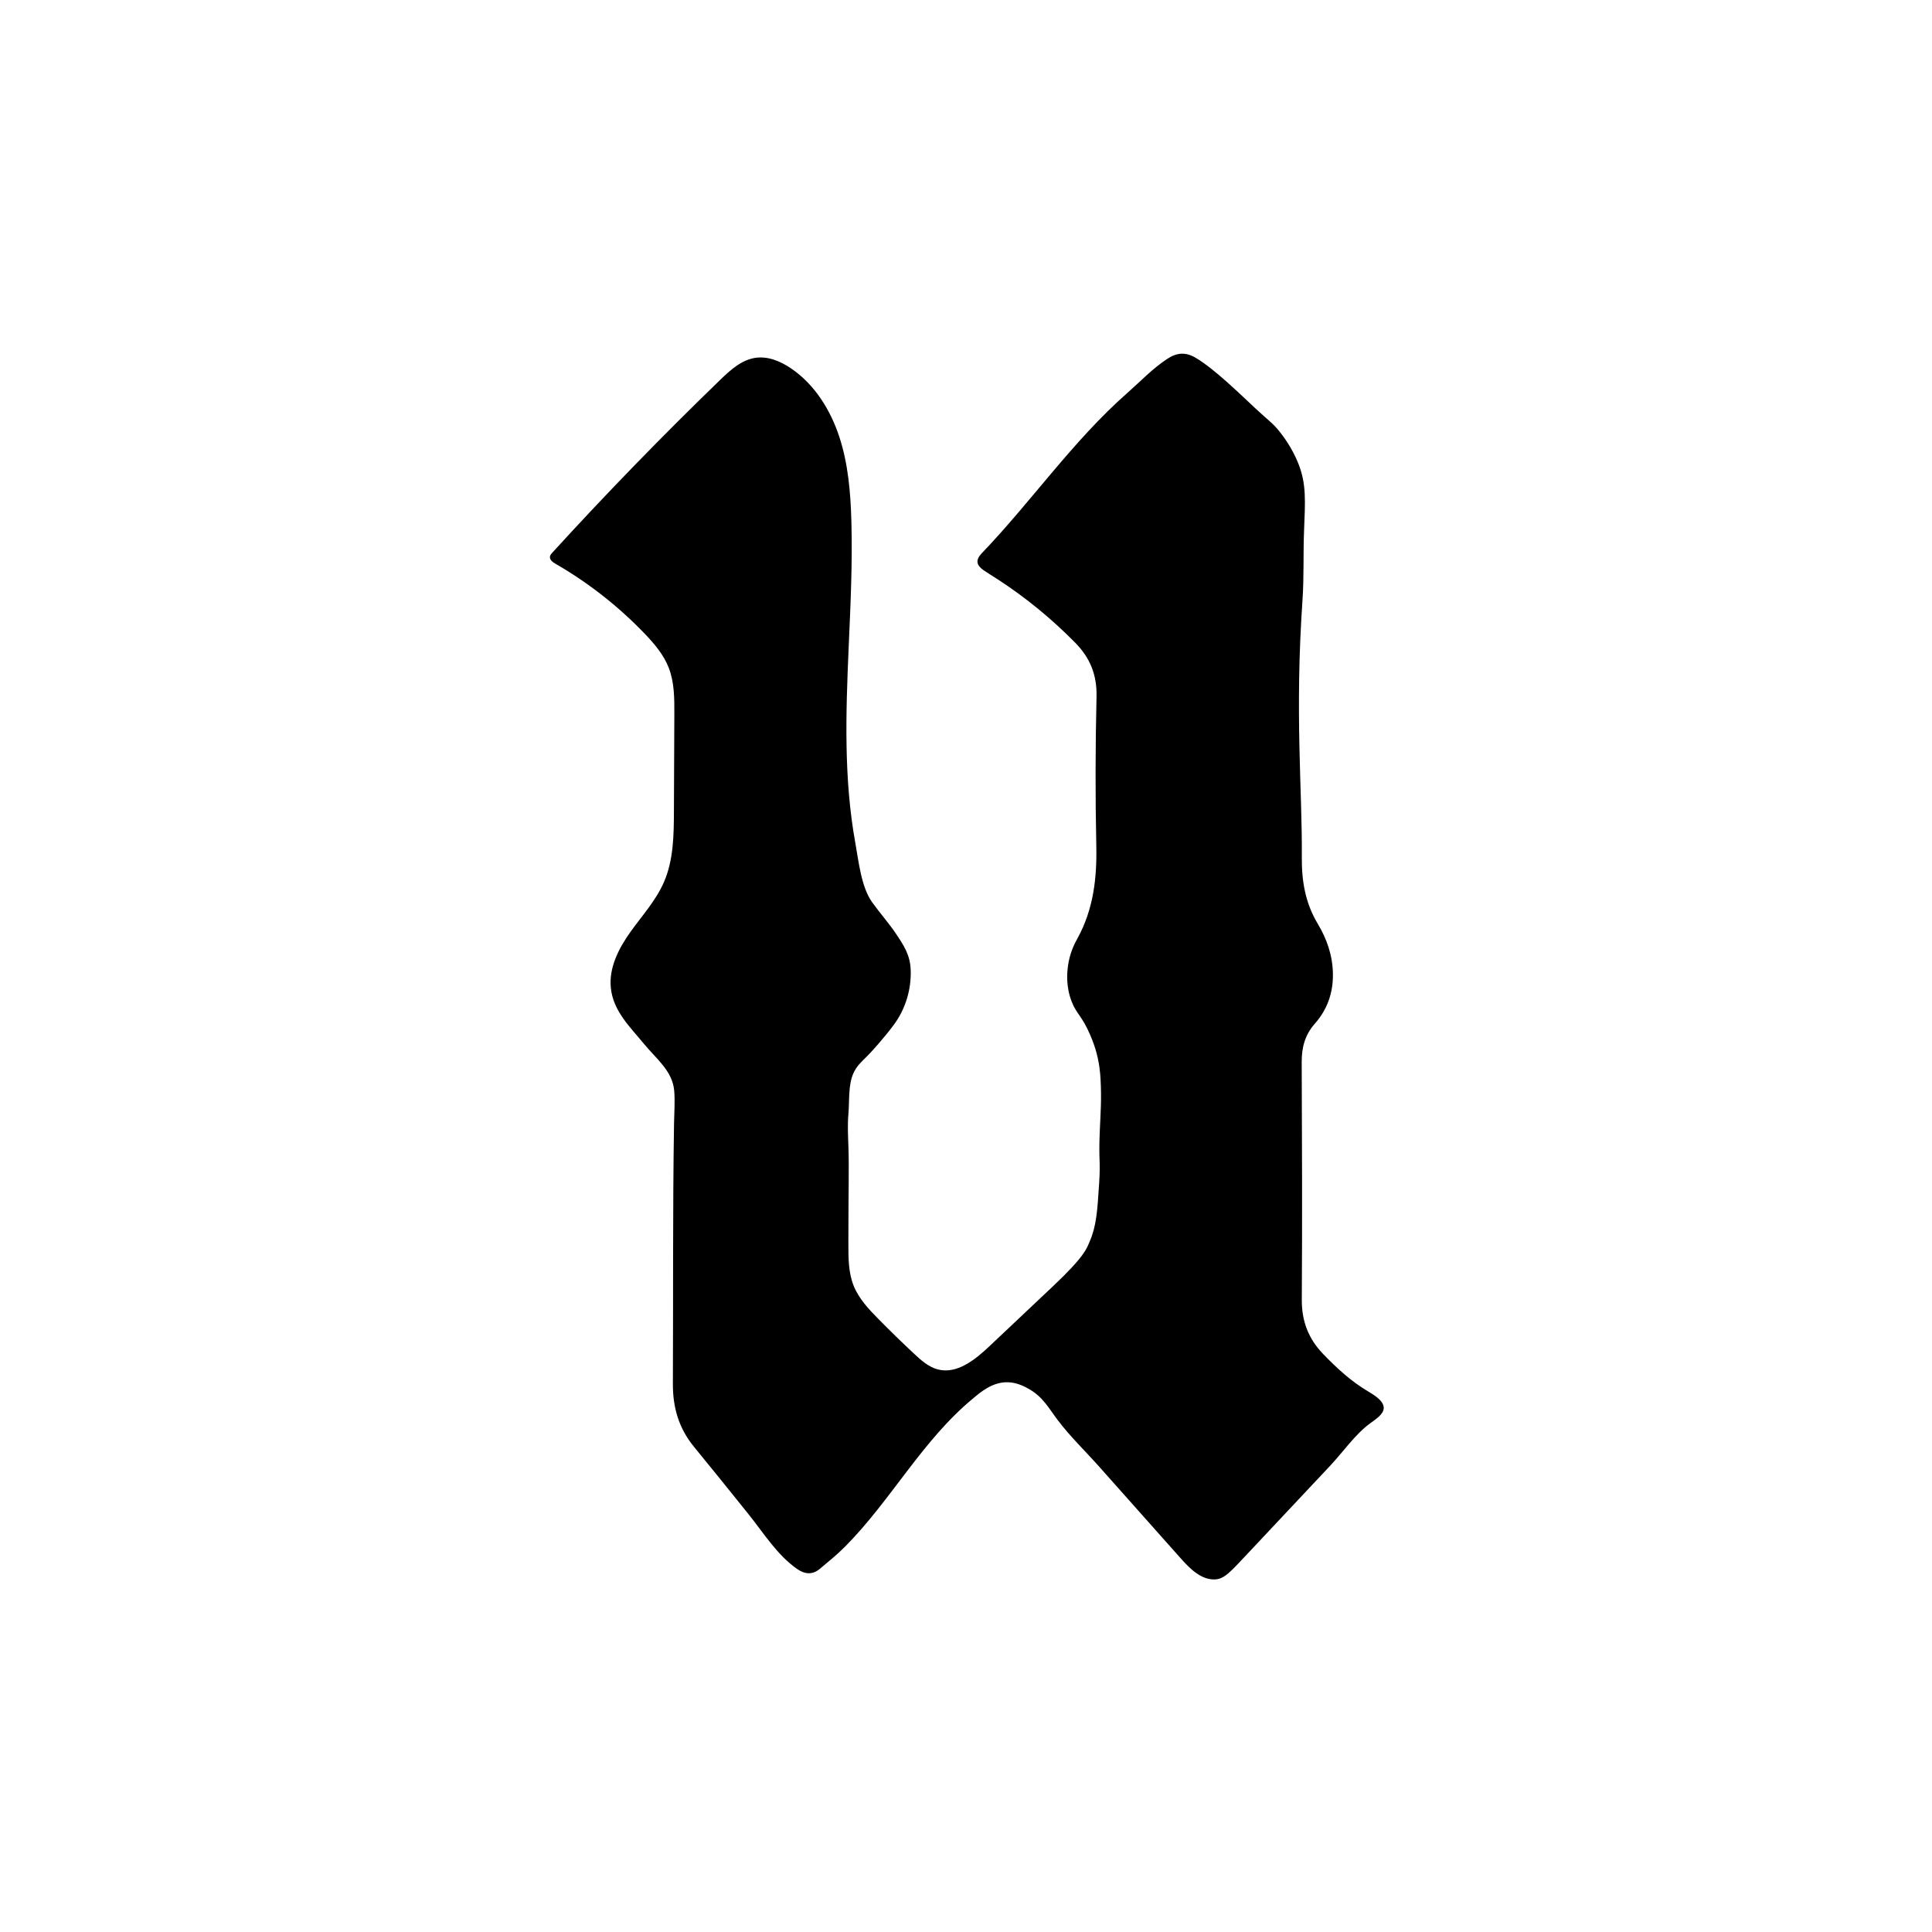 <?xml version="1.0" encoding="utf-8"?>
<!-- Generator: Adobe Illustrator 24.0.2, SVG Export Plug-In . SVG Version: 6.00 Build 0)  -->
<svg version="1.1" id="图层_1" xmlns="http://www.w3.org/2000/svg" xmlns:xlink="http://www.w3.org/1999/xlink" x="0px" y="0px"
	 viewBox="0 0 1024 1024" style="enable-background:new 0 0 1024 1024;" xml:space="preserve">
<path d="M729.26,740.16c-1.33-1.01-2.77-1.87-4.2-2.72c-8.98-5.31-16.54-12.31-23.74-19.76c-7.8-8.08-11.42-17.42-11.34-28.85
	c0.28-42,0.12-84-0.05-126c-0.03-7.67,1.73-14.32,6.92-20.21c6.62-7.51,9.8-16.34,9.62-26.59c-0.17-9.7-3.24-18.43-8.06-26.46
	c-6.61-11.01-8.53-22.69-8.42-35.37c0.3-34.59-3.8-75.99,0.35-136c0.84-12.14,0.35-24.33,0.82-36.49c0.63-16.33,1.33-25.02-3-36
	c-3.35-8.49-8.38-14.99-10-17c-3.7-4.6-5.21-5.24-12.6-12.1c-7.72-7.17-21.72-21.01-31.87-27c-5.27-3.11-9.93-2.73-14.89,0.51
	c-7.87,5.15-14.27,11.97-21.27,18.13c-28.91,25.47-50.69,57.37-77.19,85c-3.49,3.64-2.76,6.38,0.95,8.95
	c2.46,1.71,5.04,3.25,7.56,4.88c14.87,9.66,28.47,20.84,40.94,33.47c7.94,8.04,11.66,17.07,11.39,28.64
	c-0.61,26.32-0.68,52.67-0.12,78.99c0.37,17.33-1.51,33.81-10.02,49.26c-1.05,1.91-4.14,7.35-5.07,15.08
	c-0.33,2.76-1.15,10.24,2.07,18.43c2.61,6.62,5.37,7.38,9.72,17.44c1.72,3.98,2.64,6.99,2.84,7.63c2.11,6.98,2.53,12.71,2.72,16.09
	c0.58,10.46-0.01,18.12-0.37,26.32c-0.78,17.54,0.45,15.73-0.37,28.54c-0.98,15.27-1.47,22.91-5.13,31.29
	c-1.46,3.34-2.38,7.46-19.19,23.32c-11.28,10.65-22.56,21.3-33.85,31.95c-7.6,7.18-17.21,14.92-27.34,12.29
	c-4.86-1.26-8.78-4.77-12.46-8.2c-6.43-6.01-12.75-12.15-18.93-18.42c-5.24-5.31-10.52-10.9-13.27-17.83
	c-2.72-6.84-2.75-14.41-2.75-21.77c0-0.01,0-0.91,0-2.7c0.01-25.26,0.41-37.89,0.03-48.89c-0.2-5.8-0.54-11.72-0.02-17.52
	c0.61-6.8-0.19-15.21,2.6-21.52c1.78-4,4.19-6.07,7.25-9.1c1.99-1.97,9.16-9.79,14.43-17c6.01-8.22,9.09-18.5,8.74-28.67
	c-0.27-8.05-3.59-13.03-7.99-19.57c-3.86-5.72-8.43-10.81-12.42-16.37c-5.81-8.1-7.18-21.71-8.92-31.37
	c-6.2-34.19-5.06-68.77-3.57-103.35c0.98-22.55,2.1-45.11,1.45-67.56c-0.43-15.03-1.7-30.21-6.4-44.5s-13.11-27.74-25.54-36.21
	c-5.54-3.78-12.19-6.57-18.82-5.63c-7.47,1.06-13.44,6.54-18.87,11.79c-30.55,29.56-60.19,60.07-88.85,91.46
	c-0.56,0.61-1.15,1.28-1.27,2.1c-0.26,1.7,1.46,2.97,2.95,3.83c17.27,9.96,33.13,22.37,46.96,36.73
	c5.25,5.45,10.31,11.34,13.05,18.4c2.99,7.71,3,16.21,2.96,24.48c-0.07,17.14-0.14,34.28-0.22,51.42
	c-0.05,12.74-0.19,25.89-5.24,37.58c-4.24,9.8-11.61,17.83-17.81,26.52c-6.2,8.69-11.46,18.92-10.4,29.55
	c1.23,12.43,10.25,20.82,17.7,29.92c6.15,7.5,14.96,14.13,15.89,24.57c0.5,5.69,0.01,11.81-0.08,17.53
	c-0.73,45.99-0.39,91.99-0.61,137.99c-0.06,12.47,3.16,23.55,11.19,33.32c9.72,11.85,19.32,23.79,28.91,35.74
	c8,9.96,15.19,21.69,25.83,29.07c4.02,2.79,8.08,3.11,11.93-0.11c4.6-3.84,9.28-7.63,13.49-11.88
	c24.45-24.67,40.85-56.29,67.88-78.57c3.49-2.88,10.07-8.82,18.56-8.46c4.97,0.21,8.99,2.46,11.17,3.71
	c7.16,4.11,10.28,10.06,14.95,16.26c6.58,8.74,14.81,16.65,22.09,24.83c14.4,16.19,28.81,32.39,43.21,48.58
	c4.89,5.49,10.82,11.45,18.16,11.12c4.99-0.23,8.16-4.01,17.66-14.1c14.55-15.46,29.09-30.92,43.6-46.43
	c6.72-7.19,13.01-16.4,20.95-22.21c3.21-2.35,7.16-4.86,7.18-8.16C733.44,744.4,732.21,742.41,729.26,740.16z"/>
</svg>
